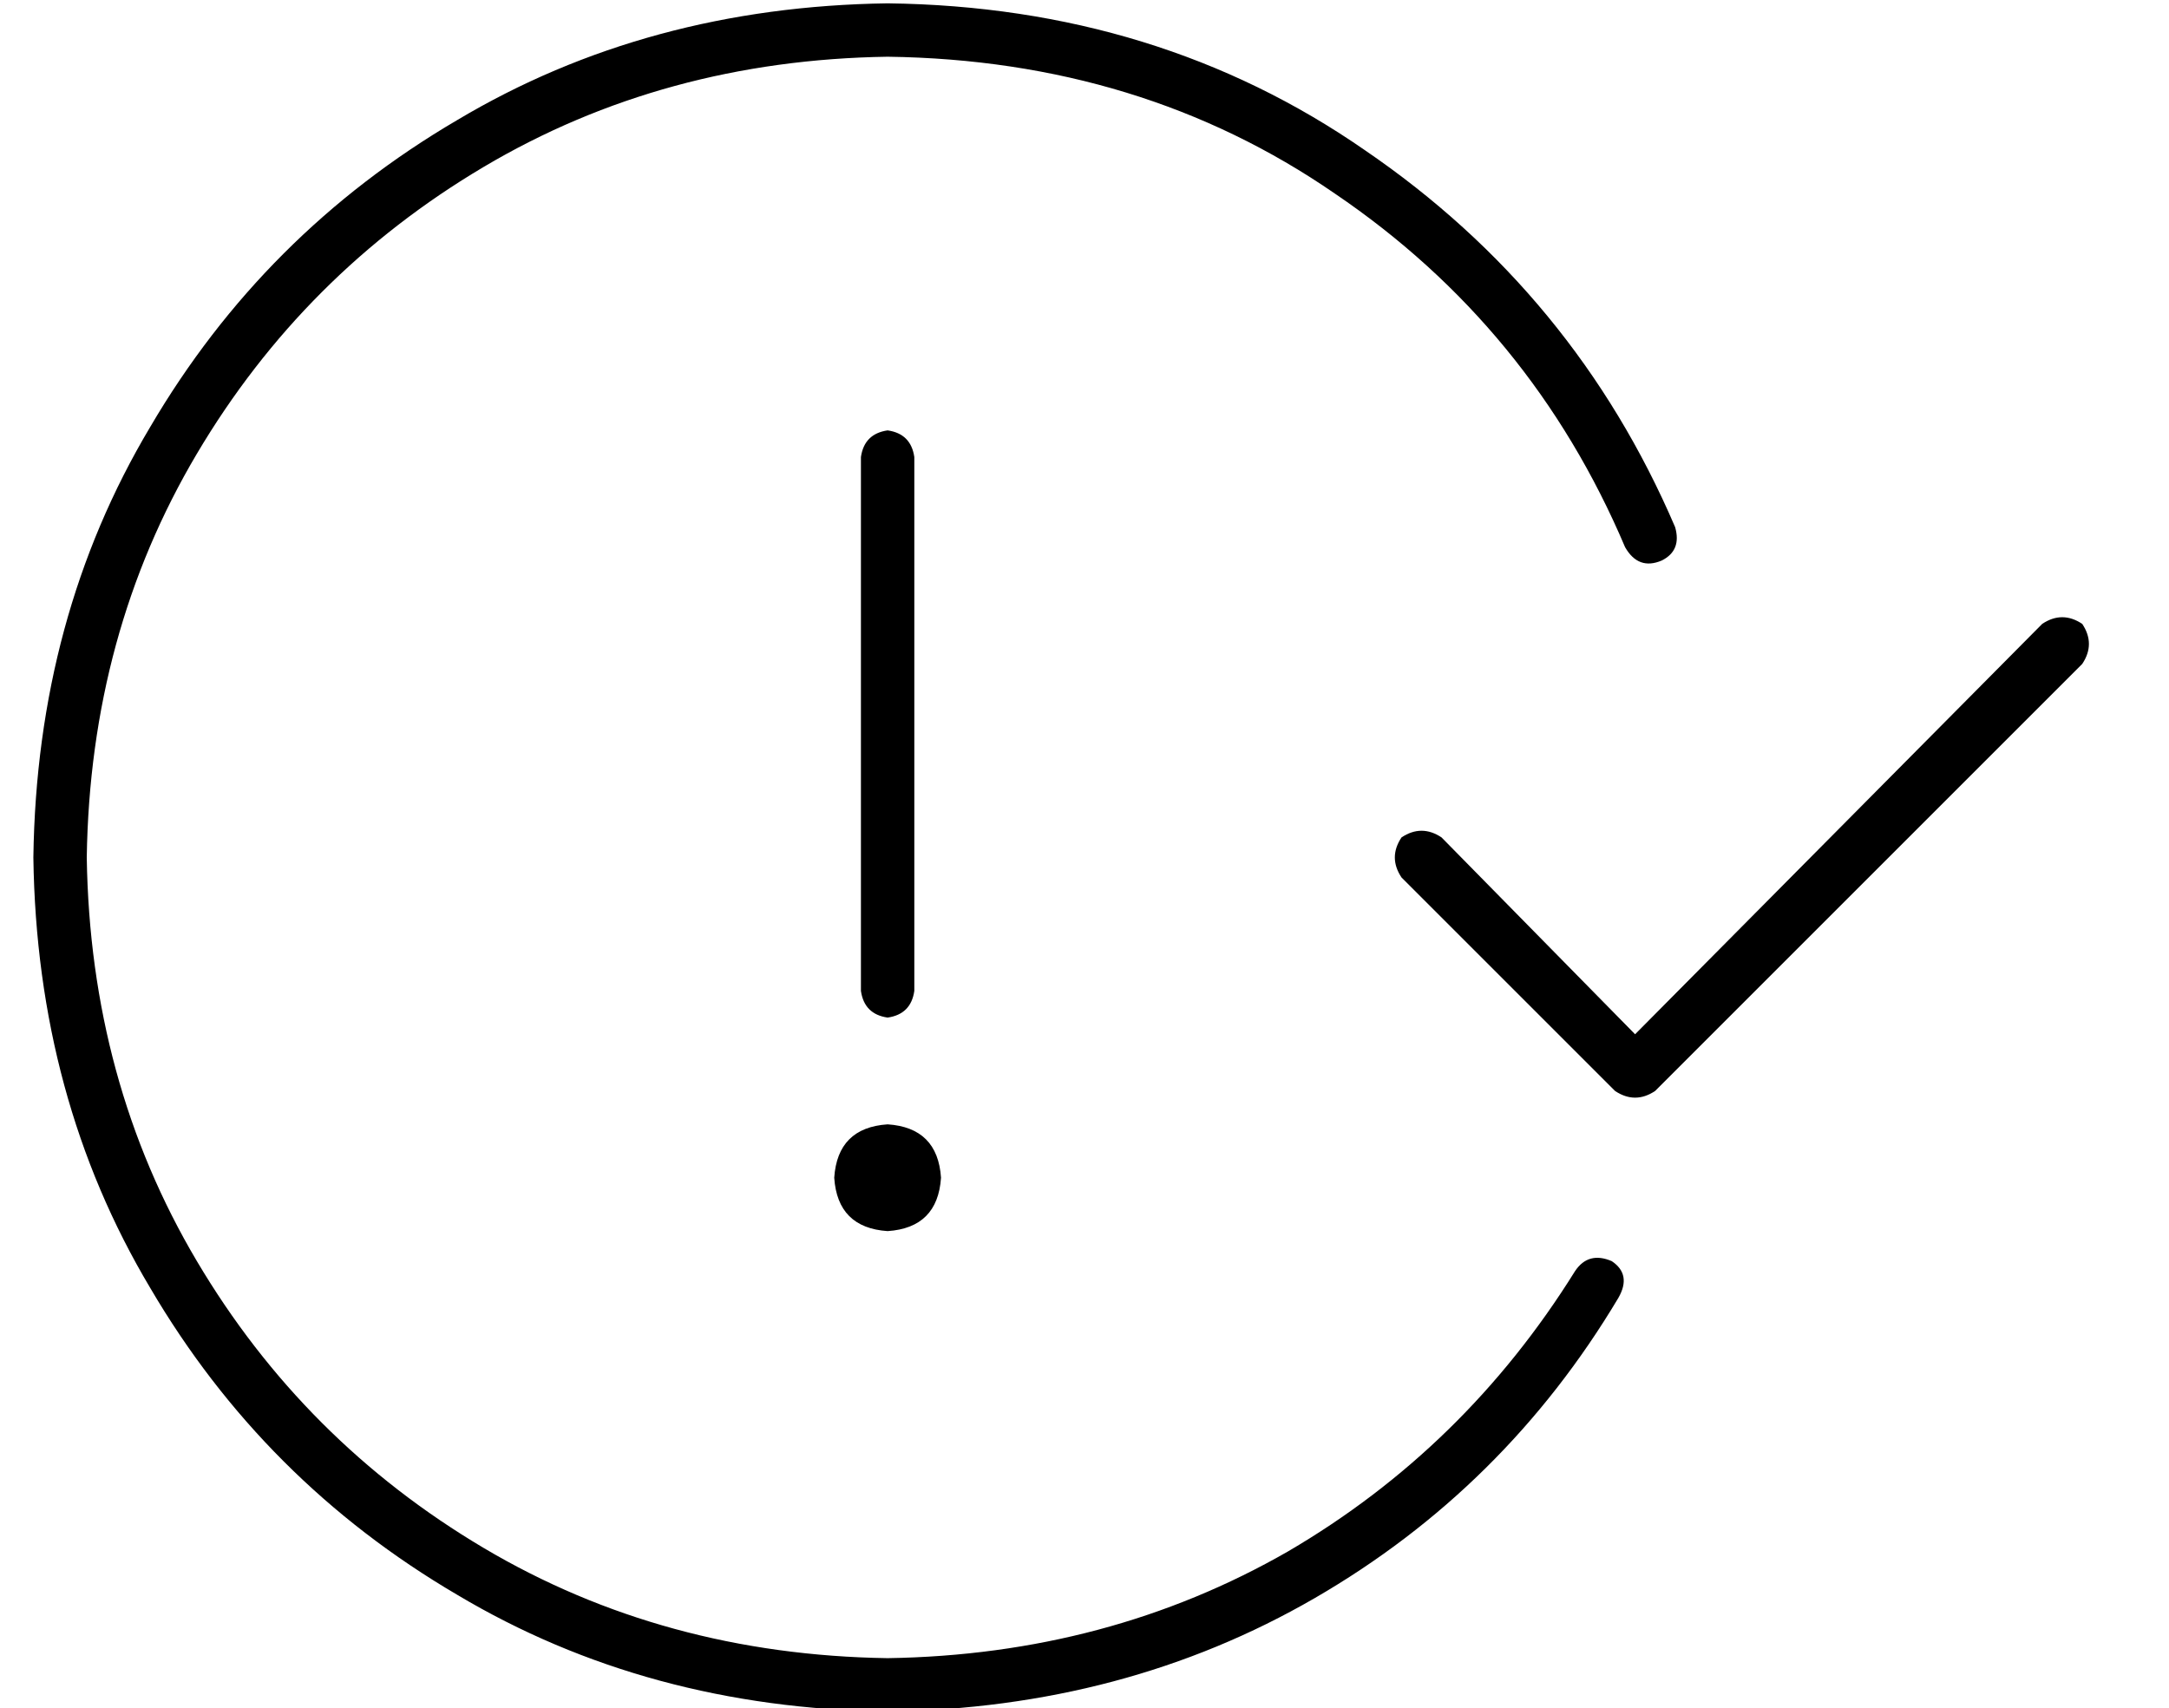 <?xml version="1.0" standalone="no"?>
<!DOCTYPE svg PUBLIC "-//W3C//DTD SVG 1.1//EN" "http://www.w3.org/Graphics/SVG/1.1/DTD/svg11.dtd" >
<svg xmlns="http://www.w3.org/2000/svg" xmlns:xlink="http://www.w3.org/1999/xlink" version="1.1" viewBox="-10 -40 650 512">
   <path fill="currentColor"
d="M16 217q1 -67 33 -121v0v0q32 -54 86 -86v0v0q54 -32 121 -33q76 1 134 41q59 40 87 106q4 7 11 4q6 -3 4 -10q-30 -70 -93 -113q-62 -43 -143 -44q-72 1 -129 35q-58 34 -92 92q-34 57 -35 129q1 72 35 129q34 58 92 92q57 34 129 35q71 -1 128 -34t91 -90q4 -7 -2 -11
q-7 -3 -11 3q-33 53 -86 84q-54 31 -120 32q-67 -1 -121 -33t-86 -86t-33 -121v0zM264 97q-1 -7 -8 -8q-7 1 -8 8v160v0q1 7 8 8q7 -1 8 -8v-160v0zM256 329q15 -1 16 -16q-1 -15 -16 -16q-15 1 -16 16q1 15 16 16v0zM614 147q-6 -4 -12 0l-122 123v0l-58 -59v0q-6 -4 -12 0
q-4 6 0 12l64 64v0q6 4 12 0l128 -128v0q4 -6 0 -12v0z" />
</svg>
